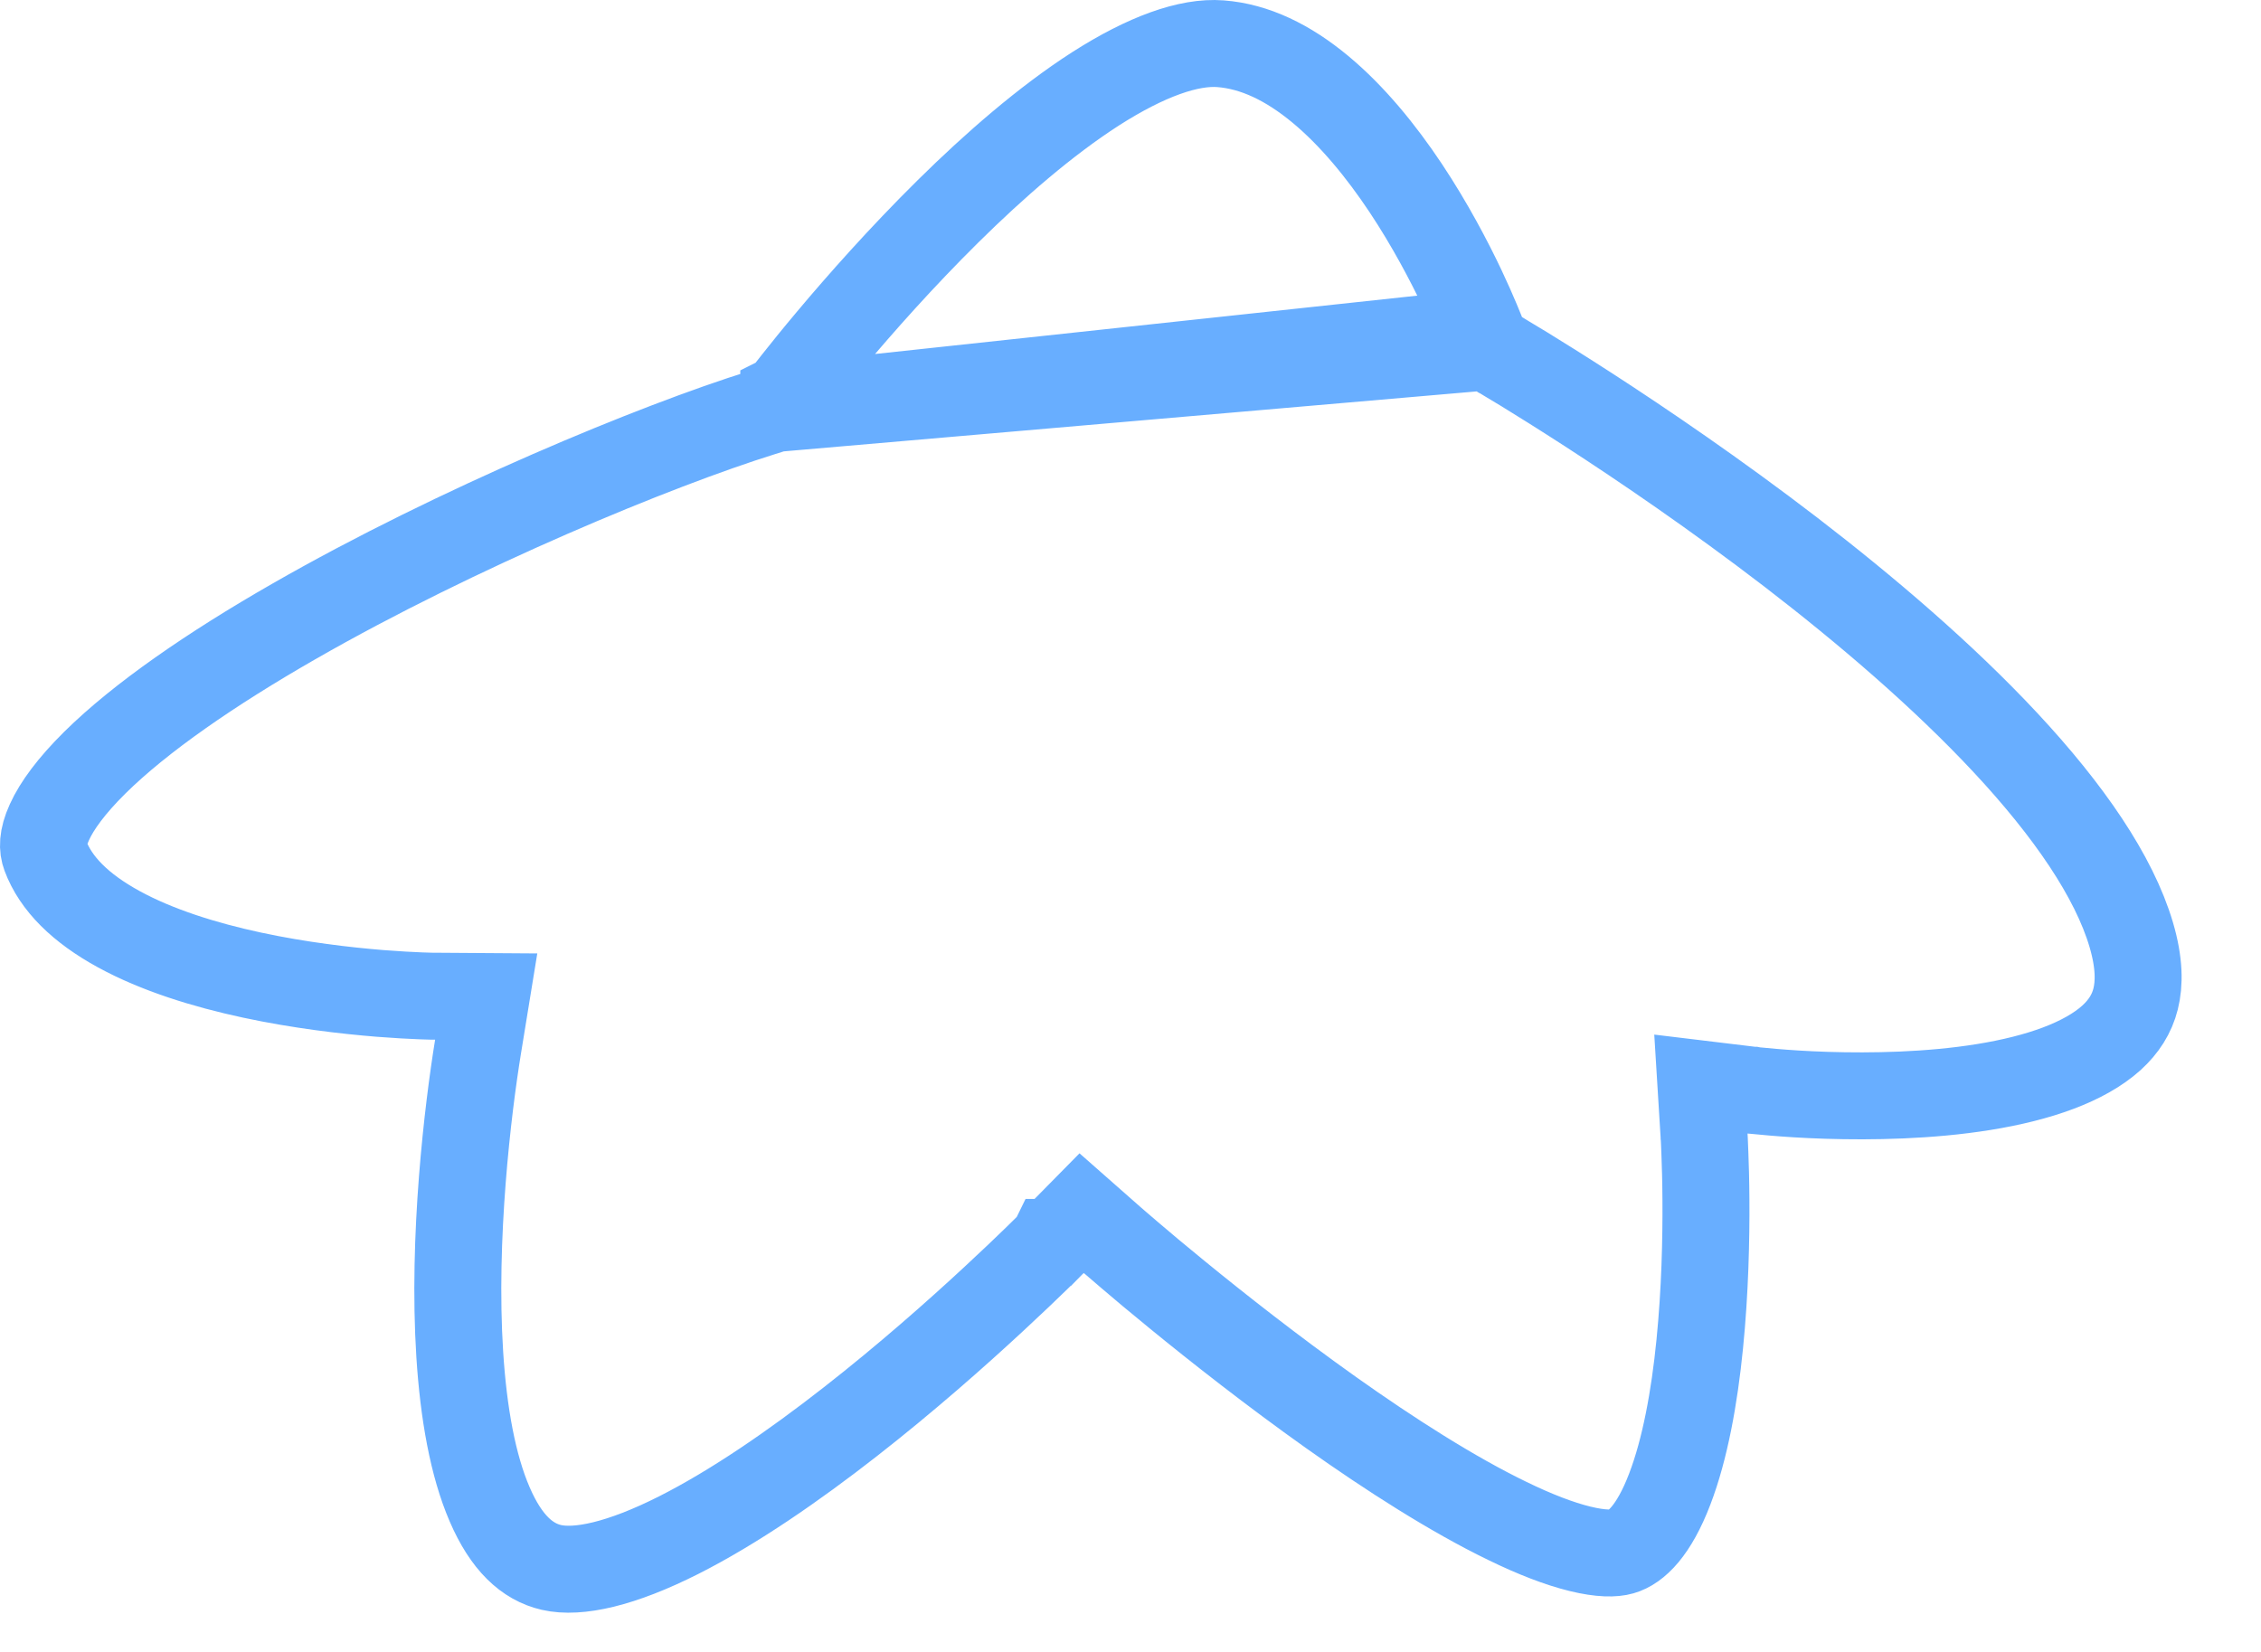 <svg width="26" height="19" viewBox="0 0 26 19" fill="none" xmlns="http://www.w3.org/2000/svg">
<path d="M8.916 4.698L8.763 4.746C7.545 5.126 5.259 6.069 3.375 7.15C2.43 7.692 1.616 8.252 1.088 8.774C0.824 9.036 0.654 9.266 0.568 9.457C0.484 9.641 0.49 9.758 0.521 9.841C0.641 10.164 0.926 10.447 1.367 10.688C1.806 10.928 2.351 11.098 2.901 11.216C3.447 11.333 3.976 11.394 4.37 11.426C4.567 11.441 4.728 11.45 4.839 11.454C4.895 11.456 4.938 11.457 4.966 11.458L4.998 11.458L5.005 11.458L5.007 11.458L5.007 11.458H5.007L5.007 11.458L5.591 11.462L5.497 12.039C5.381 12.752 5.201 14.234 5.287 15.579C5.33 16.254 5.438 16.857 5.631 17.303C5.822 17.746 6.061 17.963 6.34 18.028C6.649 18.099 7.145 17.99 7.806 17.656C8.441 17.335 9.13 16.859 9.775 16.355C10.417 15.854 11.001 15.336 11.425 14.943C11.637 14.747 11.808 14.583 11.926 14.468C11.985 14.41 12.03 14.365 12.061 14.335L12.095 14.3L12.104 14.292L12.105 14.29L12.106 14.29L12.106 14.29L12.438 13.953L12.792 14.265L12.792 14.265L12.792 14.265L12.793 14.266L12.795 14.268L12.805 14.276L12.843 14.309C12.877 14.338 12.927 14.382 12.992 14.437C13.122 14.548 13.309 14.706 13.54 14.894C14.001 15.271 14.631 15.767 15.308 16.248C15.989 16.731 16.703 17.188 17.335 17.494C17.651 17.648 17.932 17.756 18.169 17.814C18.413 17.874 18.564 17.869 18.647 17.845C18.813 17.798 19.018 17.606 19.201 17.127C19.376 16.67 19.485 16.074 19.546 15.459C19.607 14.85 19.62 14.251 19.617 13.802C19.616 13.578 19.61 13.393 19.605 13.264C19.603 13.2 19.601 13.15 19.599 13.116L19.597 13.079L19.596 13.07L19.596 13.068L19.596 13.068L19.596 13.068L19.559 12.468L20.155 12.54L20.155 12.54L20.155 12.54L20.155 12.54L20.158 12.54L20.168 12.542L20.212 12.546C20.251 12.55 20.31 12.556 20.385 12.562C20.535 12.575 20.75 12.59 21.006 12.598C21.52 12.614 22.183 12.604 22.809 12.503C23.45 12.4 23.972 12.214 24.279 11.938C24.422 11.808 24.515 11.662 24.558 11.49C24.602 11.315 24.604 11.076 24.508 10.751C24.31 10.08 23.79 9.323 23.062 8.542C22.343 7.771 21.46 7.017 20.594 6.351C19.729 5.687 18.892 5.118 18.27 4.715C17.959 4.514 17.703 4.354 17.525 4.245C17.436 4.191 17.366 4.149 17.319 4.121L17.267 4.089L17.253 4.082L17.25 4.08L17.25 4.08L17.25 4.08L17.25 4.08L17.096 3.99L8.916 4.698ZM8.916 4.698L9.013 4.57L9.013 4.57L9.013 4.57L9.013 4.569L9.015 4.568L9.021 4.559L9.048 4.524C9.072 4.493 9.107 4.448 9.154 4.389C9.247 4.271 9.382 4.103 9.552 3.901C9.892 3.496 10.365 2.961 10.9 2.432C11.438 1.9 12.027 1.389 12.596 1.023C13.182 0.648 13.672 0.475 14.035 0.503C14.429 0.533 14.812 0.719 15.182 1.026C15.553 1.334 15.884 1.741 16.165 2.163C16.444 2.583 16.663 3.001 16.812 3.315C16.886 3.472 16.943 3.602 16.98 3.691C16.999 3.736 17.013 3.77 17.022 3.793L17.032 3.818L17.034 3.823L17.034 3.824L17.034 3.824L17.034 3.824L8.916 4.698Z" stroke="#68AEFF"/>
</svg>
